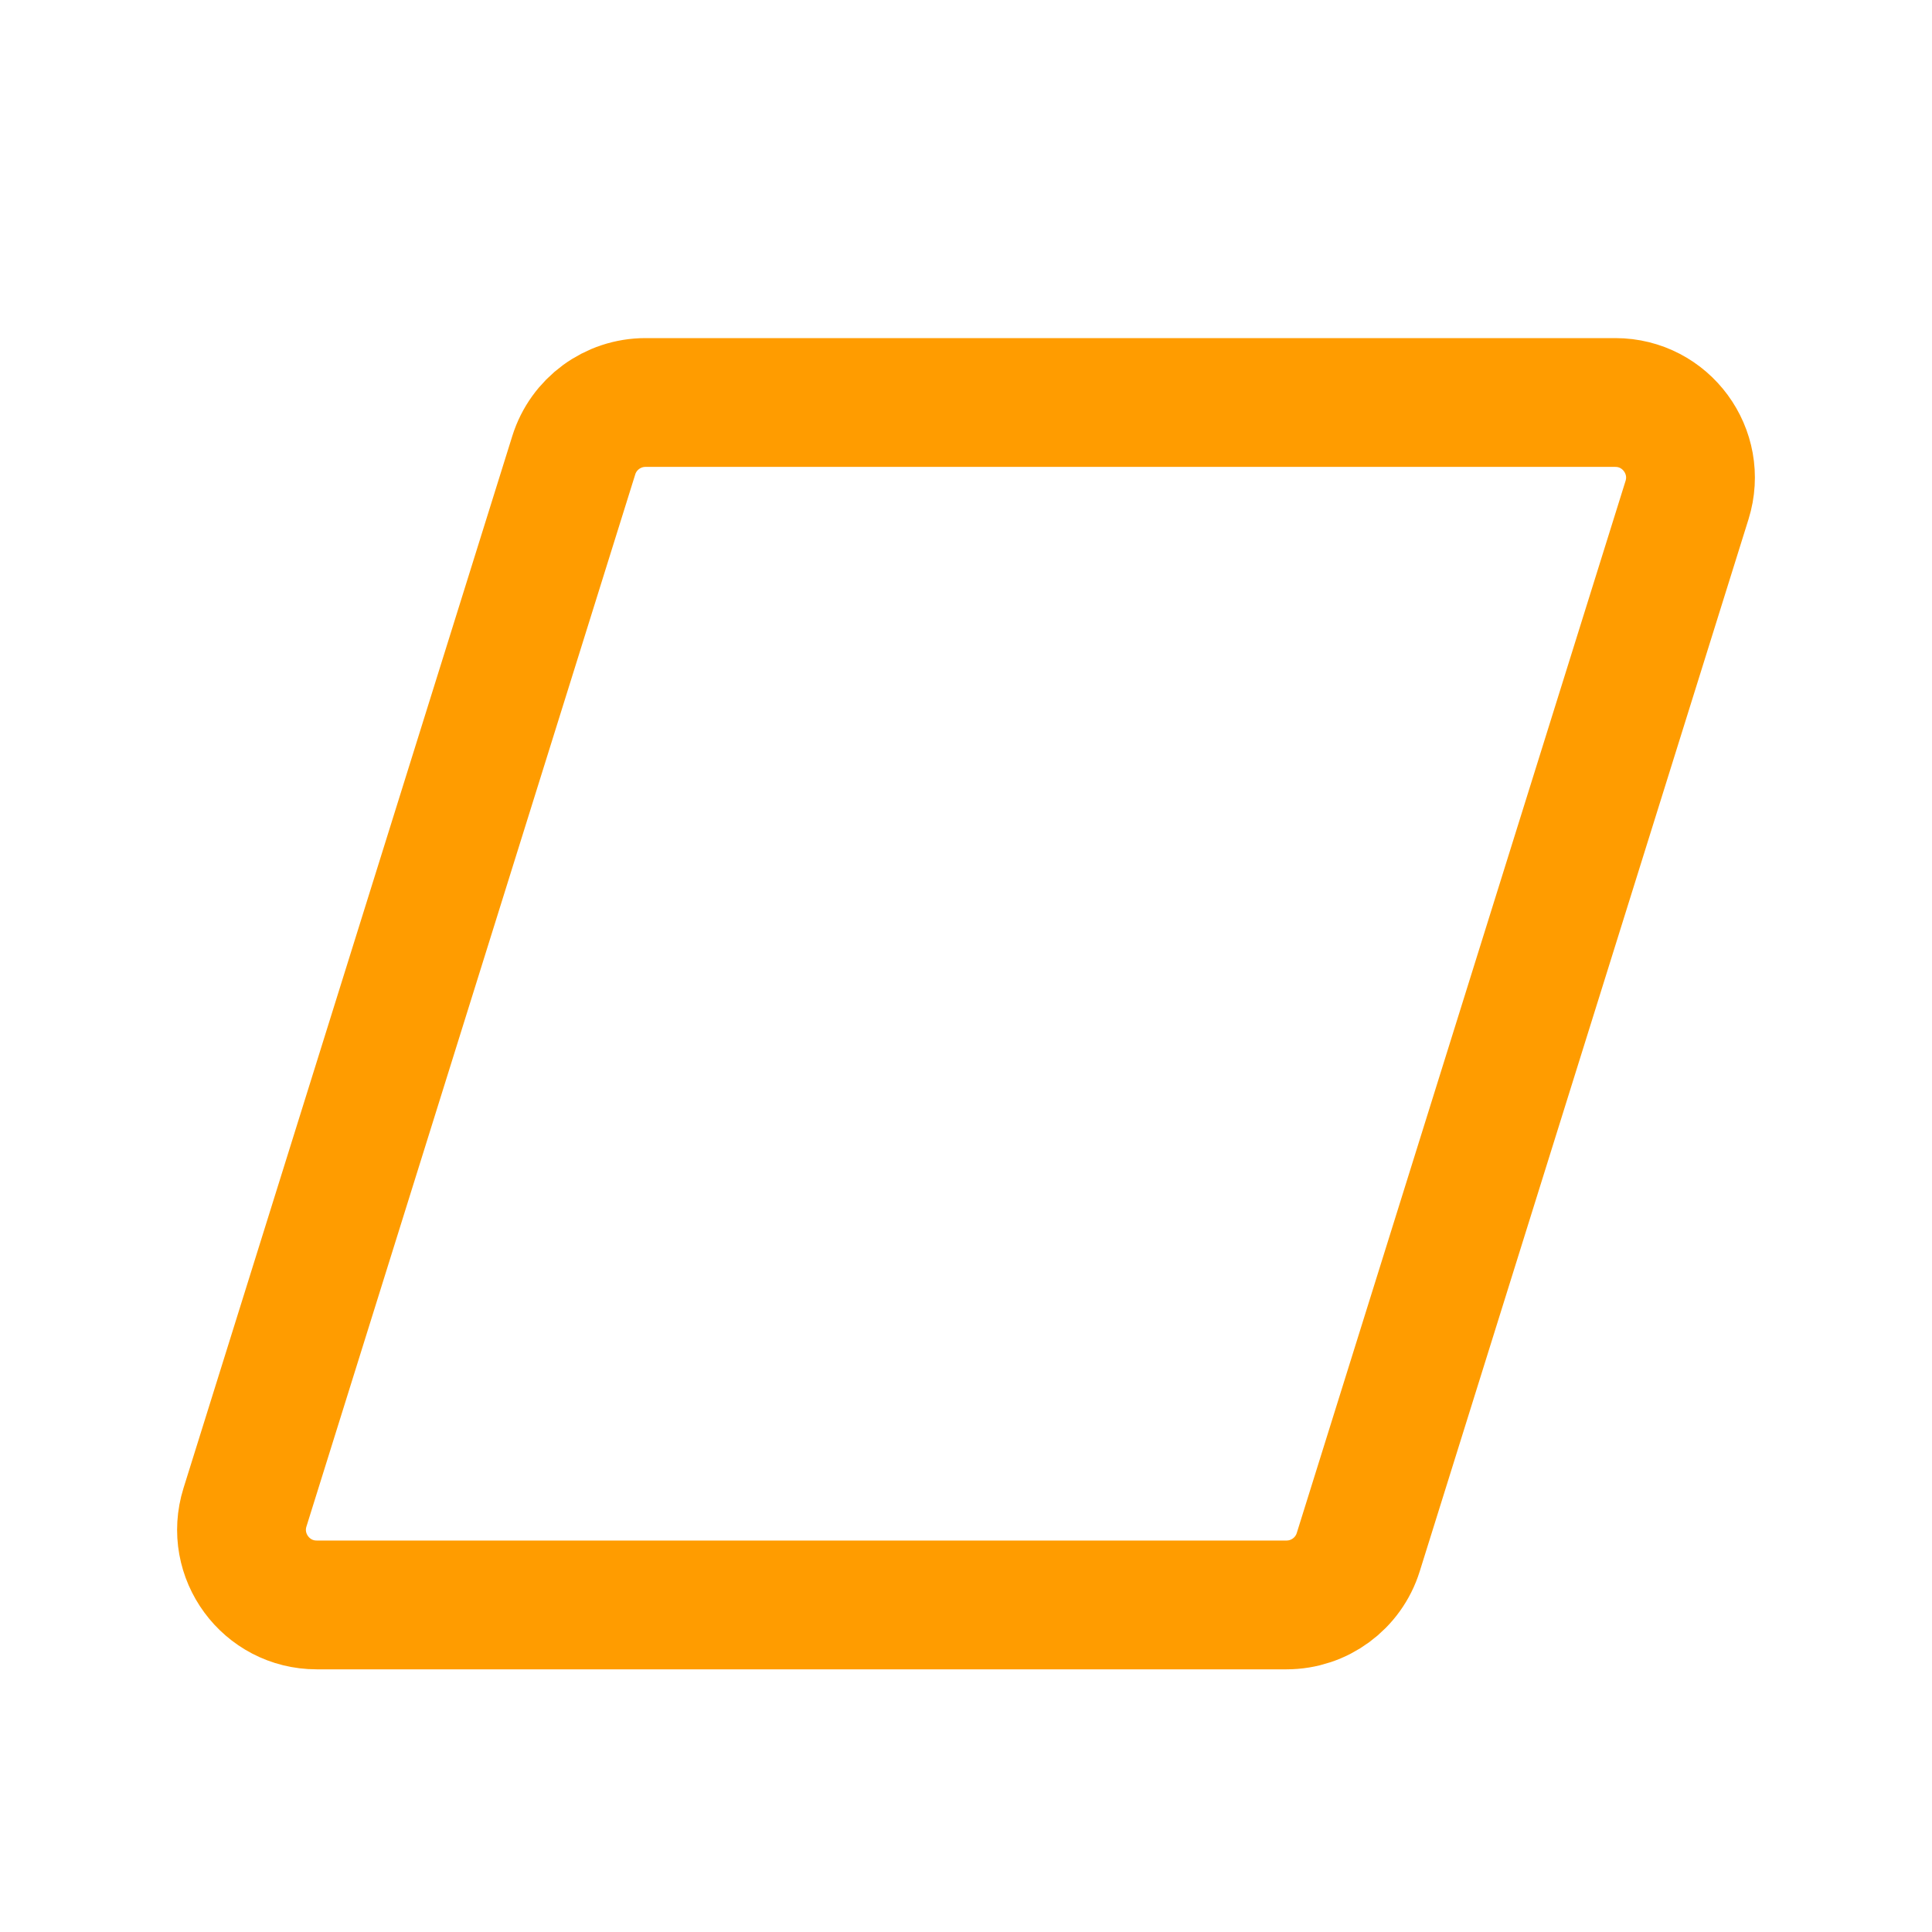 <svg width="48" height="48" viewBox="0 0 48 48" fill="none" xmlns="http://www.w3.org/2000/svg">
<path d="M40.132 10H16.037C15.22 10 14.498 10.531 14.255 11.31L6.086 37.45C5.711 38.652 6.609 39.874 7.868 39.874H31.963C32.78 39.874 33.502 39.343 33.745 38.564L41.914 12.424C42.289 11.222 41.391 10 40.132 10Z" stroke="#FF9C00" stroke-width="3.2"/>
</svg>
